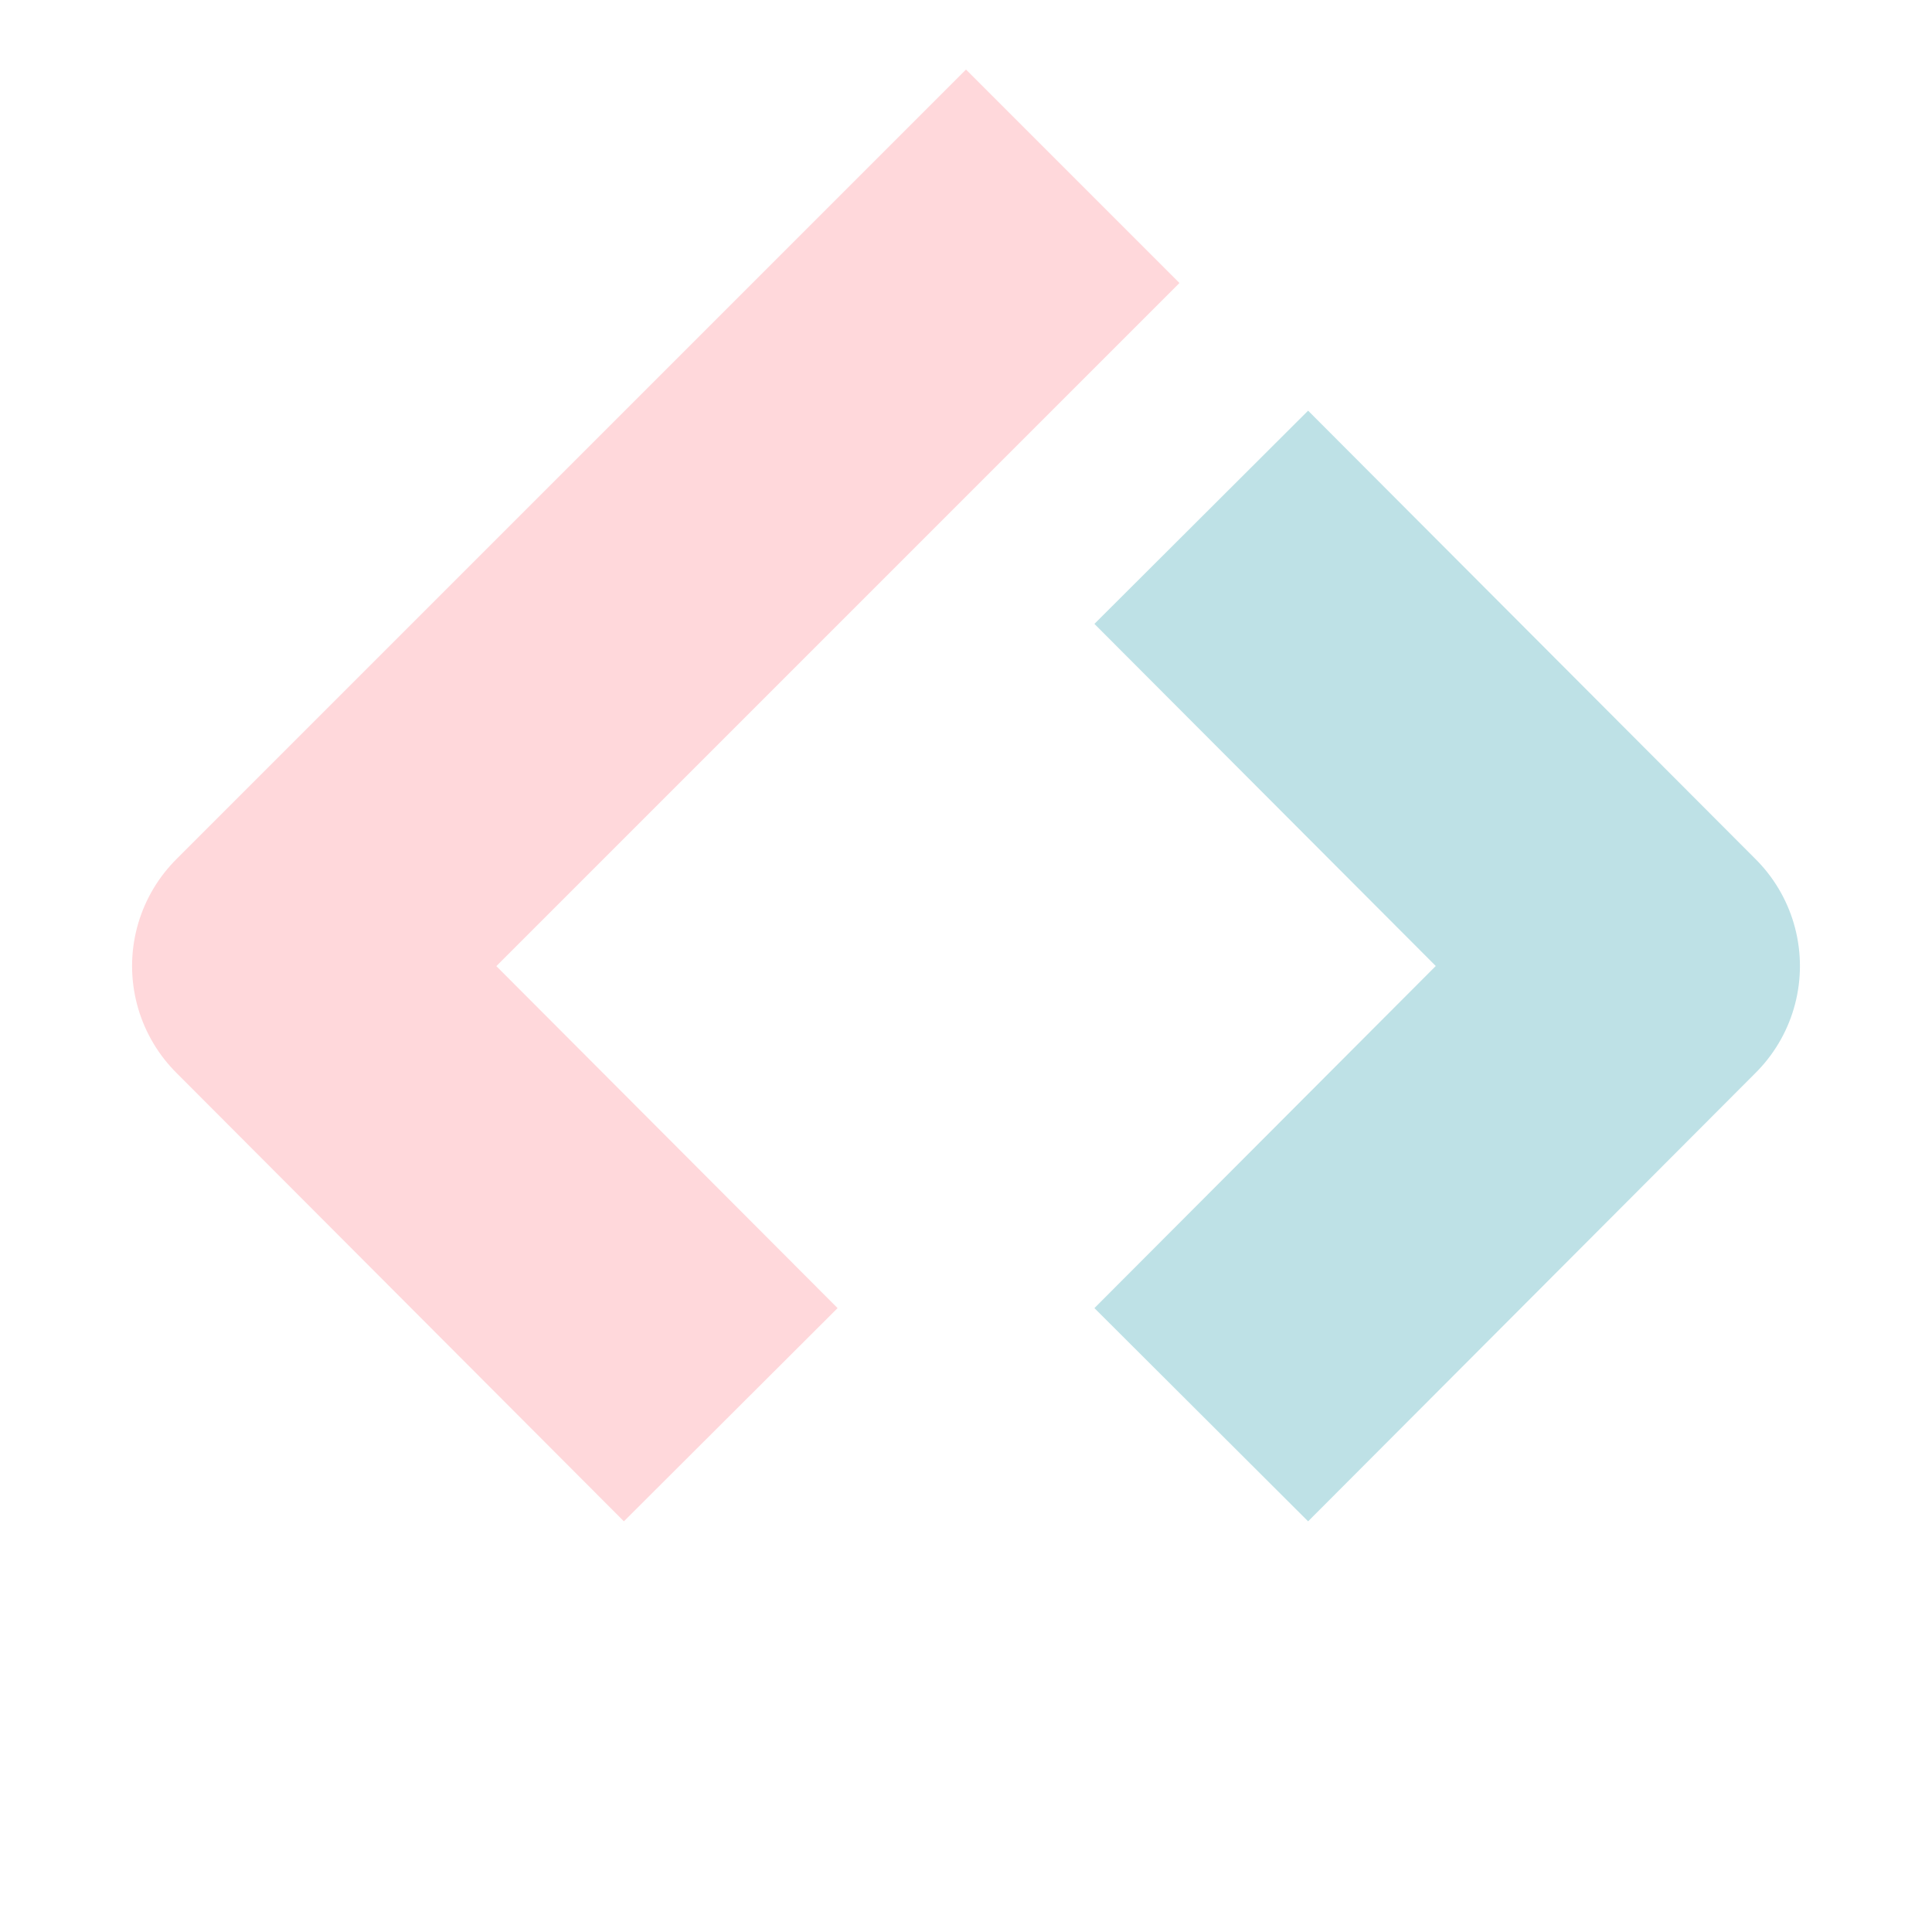 <svg viewBox="0 0 256 256" xmlns="http://www.w3.org/2000/svg">
  <style>
    [class^=logo-] {
      fill: none;
      stroke-width: 40;
      stroke-linejoin: round;
      stroke-linecap: square
    }
    .logo-l { stroke: #ffd8db }
    .logo-d { stroke: #bee1e6 }
  </style>
  <path class="logo-l" d="m82.7 173.3-45.2-45.3 90.5-90.5"/>
  <path class="logo-d" d="m173.3 173.3 45.2-45.3-45.2-45.3"/>
</svg>
